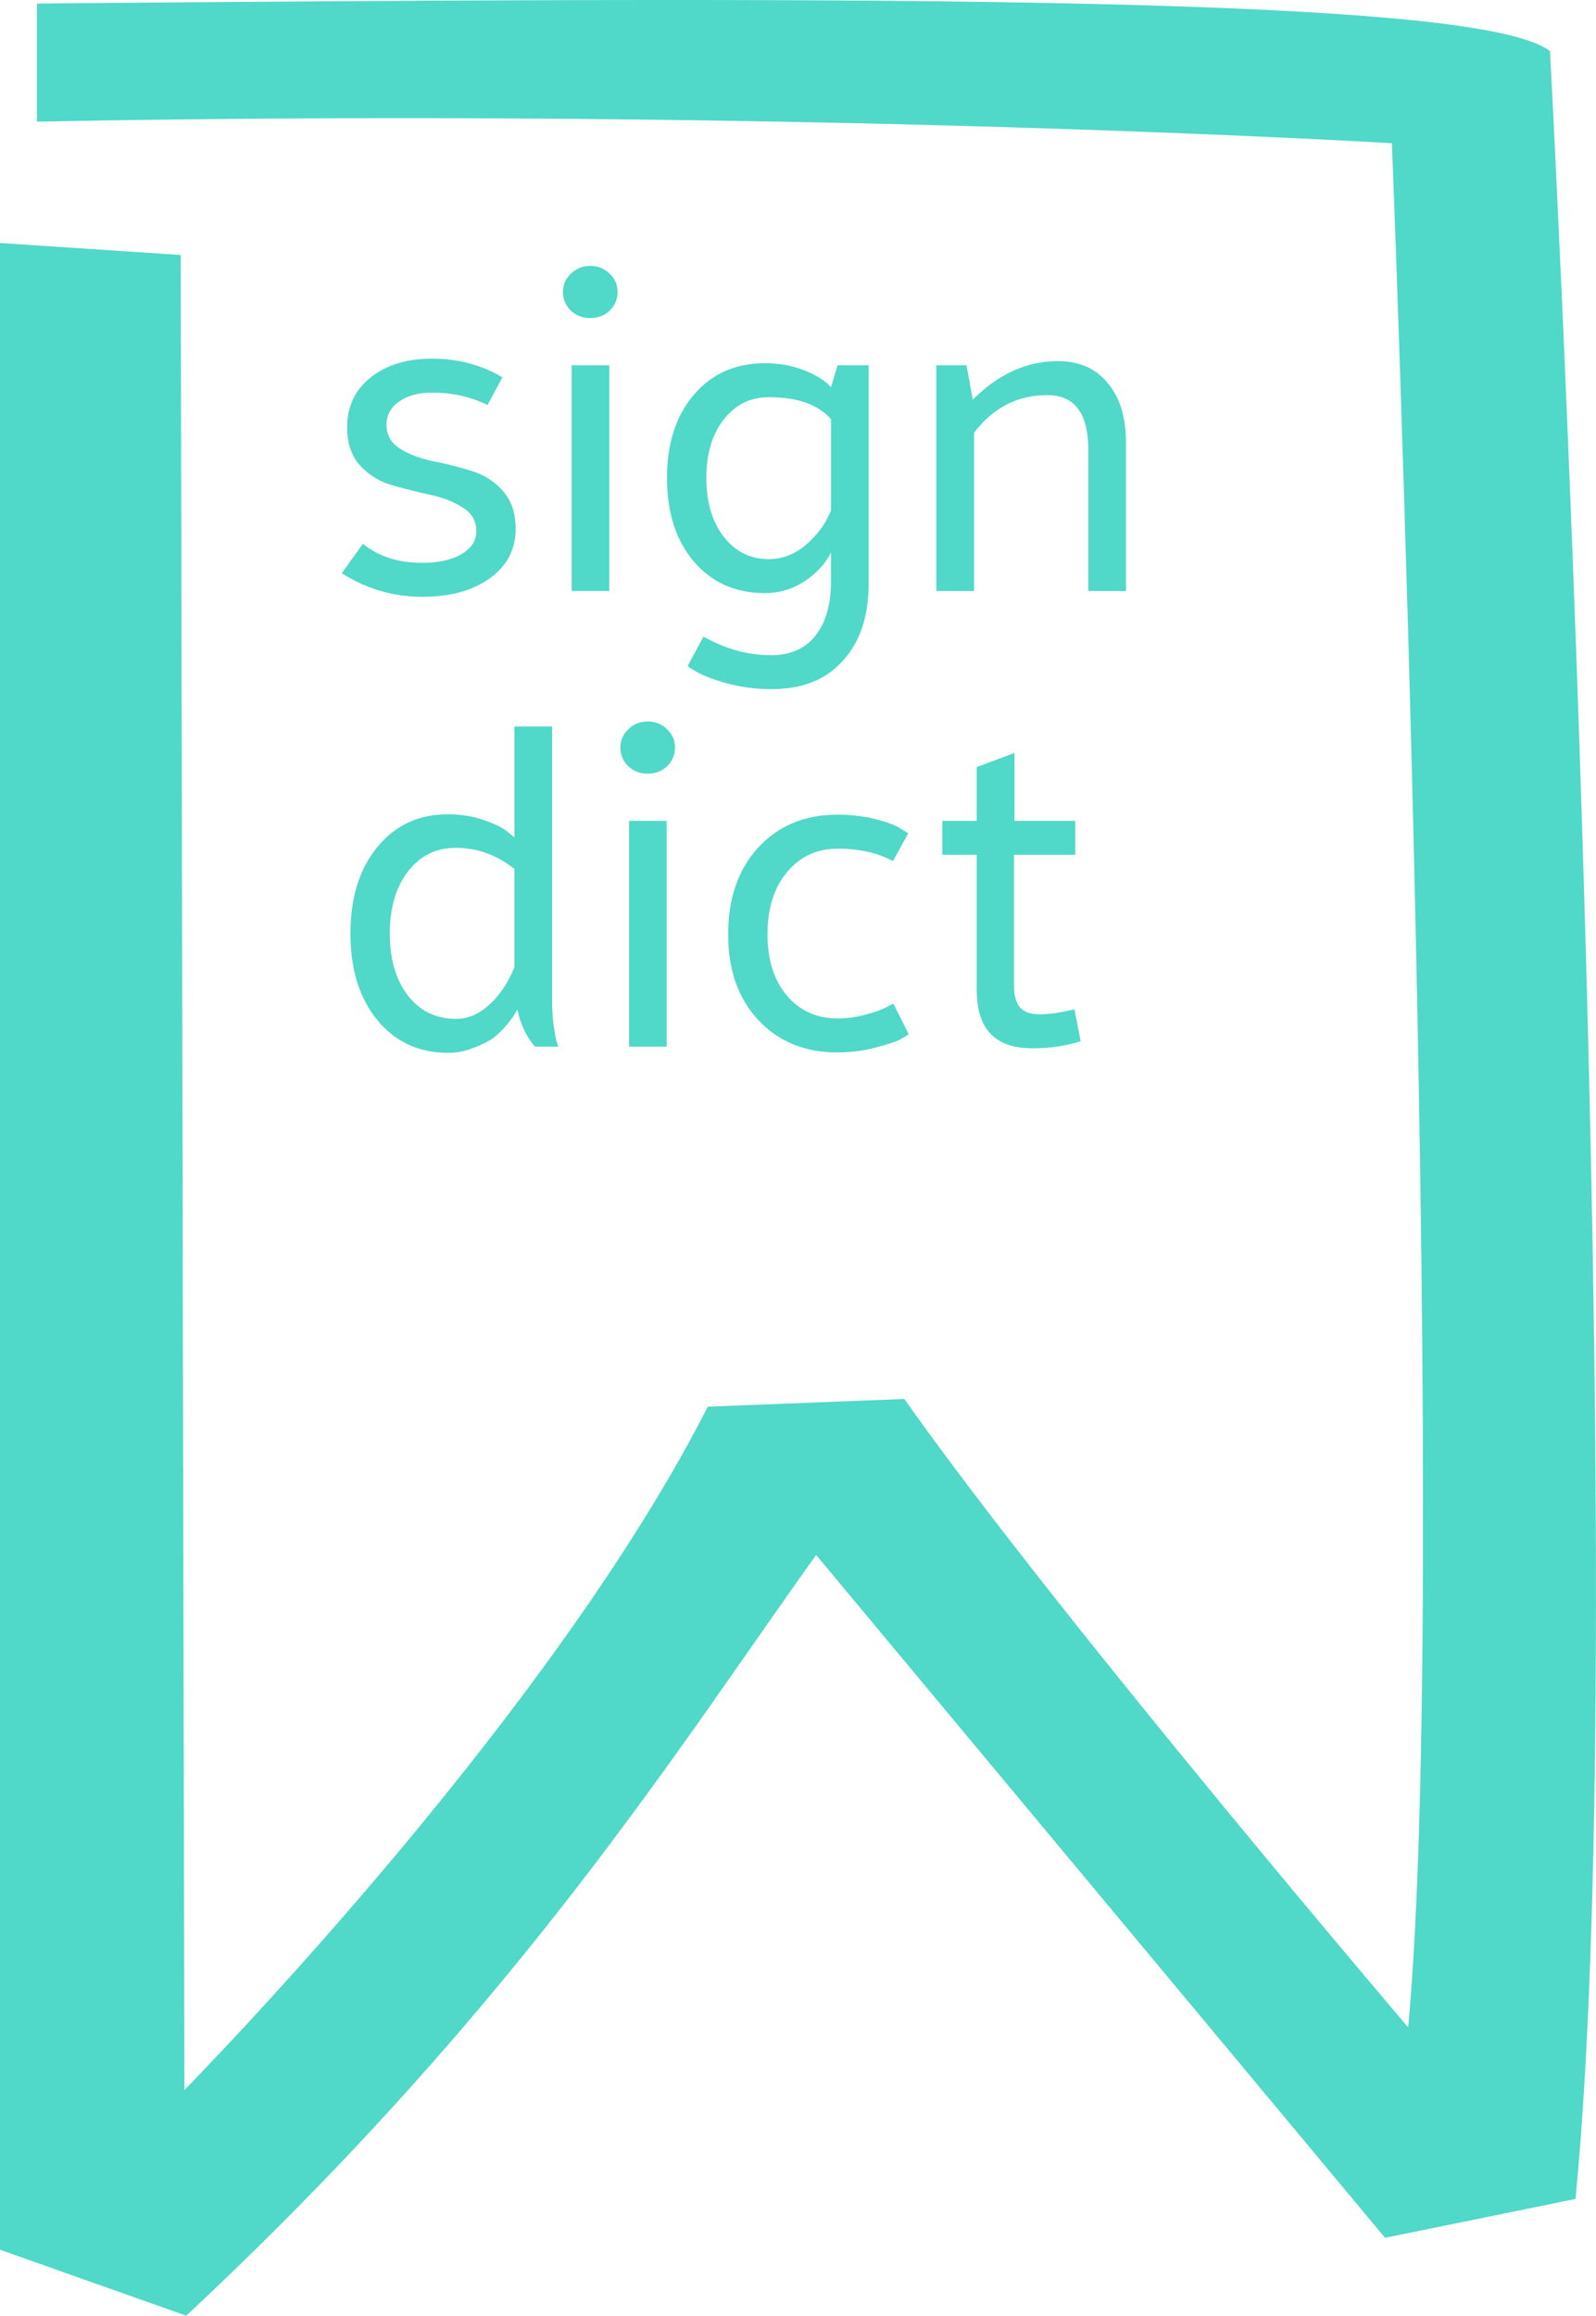 <svg xmlns="http://www.w3.org/2000/svg" width="116.467" height="168.949" viewBox="0 0 109.188 158.39"><g fill="#50d8c8"><path d="M3.025.738c52.143-.442 96.579-.66 102.53 3.03 0 0 5.648 105.651 1.769 146.22l-12.375 2.525-39.143-46.972c-9.431 13.078-20.3 30.86-43.184 52.276L.5 153.524V17.153l11.364.758.253 126.269s25.227-25.314 36.618-47.477l12.88-.506c10.708 15.12 35.102 43.69 35.102 43.69 3.054-28.596-1.01-130.563-1.01-130.563S54.99 6.828 3.025 7.81z" fill-rule="evenodd" stroke="#50d8c8"/><g style="line-height:110%;-inkscape-font-specification:'SignDict, Normal';text-align:start" font-weight="400" font-size="28.33" font-family="SignDict" letter-spacing="0" word-spacing="0"><path d="M29.556 26.855q-1.416 0-2.266.623-.85.595-.85 1.586 0 1.02.906 1.615.907.567 2.21.85 1.303.255 2.607.652 1.303.368 2.21 1.36.906.991.906 2.634 0 2.097-1.757 3.371-1.756 1.275-4.646 1.275-2.946 0-5.496-1.614l1.445-2.012q1.615 1.303 4.051 1.303 1.672 0 2.692-.595 1.02-.595 1.02-1.558 0-1.048-.907-1.615-.907-.595-2.21-.878-1.303-.283-2.606-.651-1.303-.369-2.21-1.332-.906-.991-.906-2.635 0-2.124 1.586-3.4 1.615-1.302 4.221-1.302 2.663 0 4.816 1.274l-1.02 1.899q-1.7-.85-3.796-.85zM41.714 18.724q.538.51.538 1.246 0 .737-.538 1.275-.539.51-1.332.51t-1.331-.51q-.539-.538-.539-1.275 0-.736.539-1.246.538-.538 1.331-.538.793 0 1.332.538zm-2.607 21.7v-15.44h2.578v15.44h-2.578zM56.85 26.486l.454-1.501h2.124v14.93q0 3.343-1.756 5.27-1.728 1.954-4.901 1.954-1.7 0-3.343-.482-1.615-.481-2.38-1.105l1.077-2.011q2.266 1.275 4.617 1.275 2.012 0 3.06-1.36 1.048-1.331 1.048-3.683V37.79q-.538 1.105-1.784 1.955-1.247.821-2.748.821-3.003 0-4.845-2.153-1.841-2.153-1.841-5.722 0-3.542 1.841-5.695 1.842-2.153 4.845-2.153 1.473 0 2.69.482 1.247.481 1.842 1.161zm-7.337 2.21q-1.19 1.502-1.19 3.995 0 2.493 1.19 4.022 1.19 1.53 3.088 1.53 1.388 0 2.55-.991 1.19-1.02 1.7-2.352v-6.232q-1.332-1.502-4.25-1.502-1.898 0-3.088 1.53zM71.65 27.025q-3.06 0-5.014 2.578v10.822h-2.578v-15.44h2.068l.425 2.351q2.635-2.634 5.808-2.634 2.21 0 3.428 1.501 1.246 1.473 1.246 4.108v10.114h-2.578v-9.66q0-3.74-2.804-3.74zM35.194 49.689h2.578v18.697q0 .822.085 1.615.113.793.198 1.162.113.368.142.425H36.61q-.878-.963-1.218-2.55-.057.113-.17.312-.113.198-.538.736-.425.51-.935.907-.51.368-1.36.68-.821.34-1.728.34-3.003 0-4.844-2.238-1.842-2.238-1.842-5.921 0-3.683 1.842-5.921 1.841-2.238 4.816-2.238 1.331 0 2.464.396 1.162.397 1.615.793l.482.397V49.69zm-7.281 9.915q-1.247 1.615-1.247 4.25 0 2.634 1.247 4.25 1.247 1.586 3.286 1.586 1.218 0 2.267-.964 1.076-.963 1.728-2.578v-6.714q-1.842-1.445-3.995-1.445-2.04 0-3.286 1.615zM45.642 49.887q.539.51.539 1.246 0 .737-.539 1.275-.538.51-1.331.51-.793 0-1.332-.51-.538-.538-.538-1.275 0-.736.538-1.246.539-.538 1.332-.538t1.331.538zm-2.606 21.7v-15.44h2.578v15.44h-2.578zM57.294 71.984q-3.343 0-5.41-2.21-2.069-2.21-2.069-5.864 0-3.71 2.068-5.949 2.068-2.238 5.411-2.238 1.417 0 2.635.312 1.218.311 1.7.651l.51.312-1.048 1.898q-1.587-.85-3.768-.85-2.153 0-3.485 1.615-1.331 1.586-1.331 4.25 0 2.606 1.331 4.192 1.332 1.558 3.485 1.558.935 0 1.87-.255.963-.255 1.444-.51l.482-.255 1.048 2.097q-.198.141-.595.368-.368.198-1.643.538-1.247.34-2.635.34zM73.932 71.22q-1.501.481-3.314.481-3.796 0-3.796-3.966V58.47H64.47v-2.323h2.352v-3.683l2.578-.963v4.646h4.164v2.323h-4.193v8.924q0 1.048.425 1.53.425.453 1.36.453.907 0 2.351-.34l.425 2.181z"/></g></g></svg>
